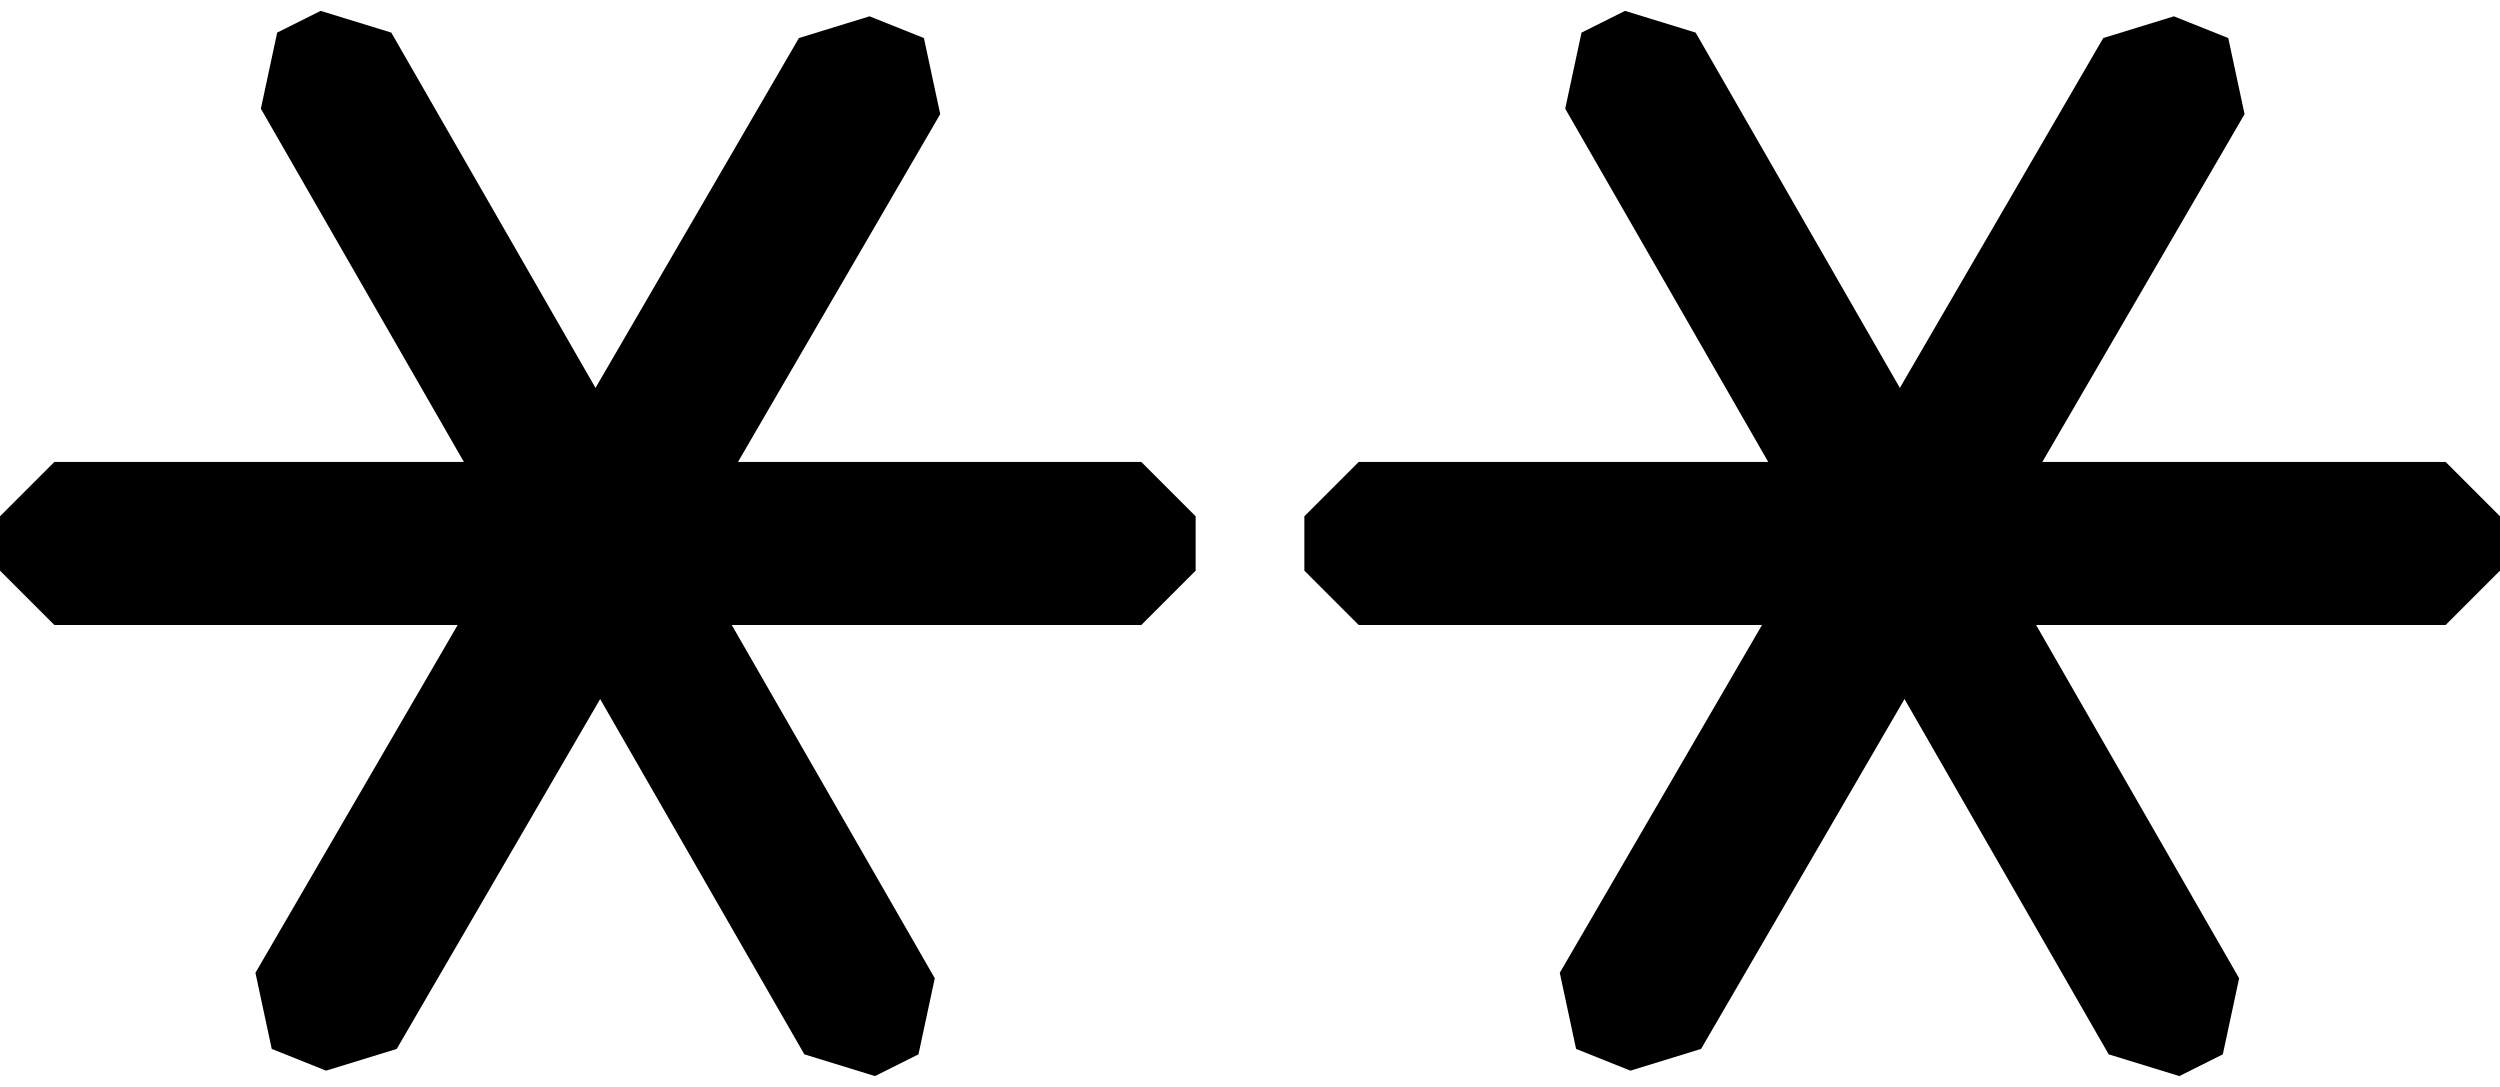 <?xml version="1.0" encoding="ISO-8859-1"?><!DOCTYPE svg PUBLIC "-//W3C//DTD SVG 1.1//EN" "http://www.w3.org/Graphics/SVG/1.1/DTD/svg11.dtd"><svg version="1.1" baseProfile="full" width="100%" height="100%" viewBox="-16.560 -7.200 33.120 14.400" xmlns="http://www.w3.org/2000/svg" xmlns:xlink="http://www.w3.org/1999/xlink">
<path d=" M 0.720 -0.360 L 1.440 -1.080 15.840 -1.080 16.560 -0.360 16.560 0.360 15.840 1.080 1.440 1.080 0.720 0.360 0.720 -0.360" stroke="none" />
<path d=" M 4.968 -7.056 L 5.904 -6.768 13.104 5.760 12.888 6.768 12.312 7.056 11.376 6.768 4.176 -5.760 4.392 -6.768 4.968 -7.056" stroke="none" />
<path d=" M 4.320 6.696 L 4.104 5.688 11.304 -6.696 12.240 -6.984 12.960 -6.696 13.176 -5.688 5.976 6.696 5.040 6.984 4.320 6.696" stroke="none" />
<path d=" M -16.560 -0.360 L -15.840 -1.080 -1.440 -1.080 -0.720 -0.360 -0.720 0.360 -1.440 1.080 -15.840 1.080 -16.560 0.360 -16.560 -0.360" stroke="none" /> 
<path d=" M -12.312 -7.056 L -11.376 -6.768 -4.176 5.760 -4.392 6.768 -4.968 7.056 -5.904 6.768 -13.104 -5.760 -12.888 -6.768 -12.312 -7.056" stroke="none" />
<path d=" M -12.960 6.696 L -13.176 5.688 -5.976 -6.696 -5.040 -6.984 -4.320 -6.696 -4.104 -5.688 -11.304 6.696 -12.240 6.984 -12.960 6.696" stroke="none" />
</svg>
